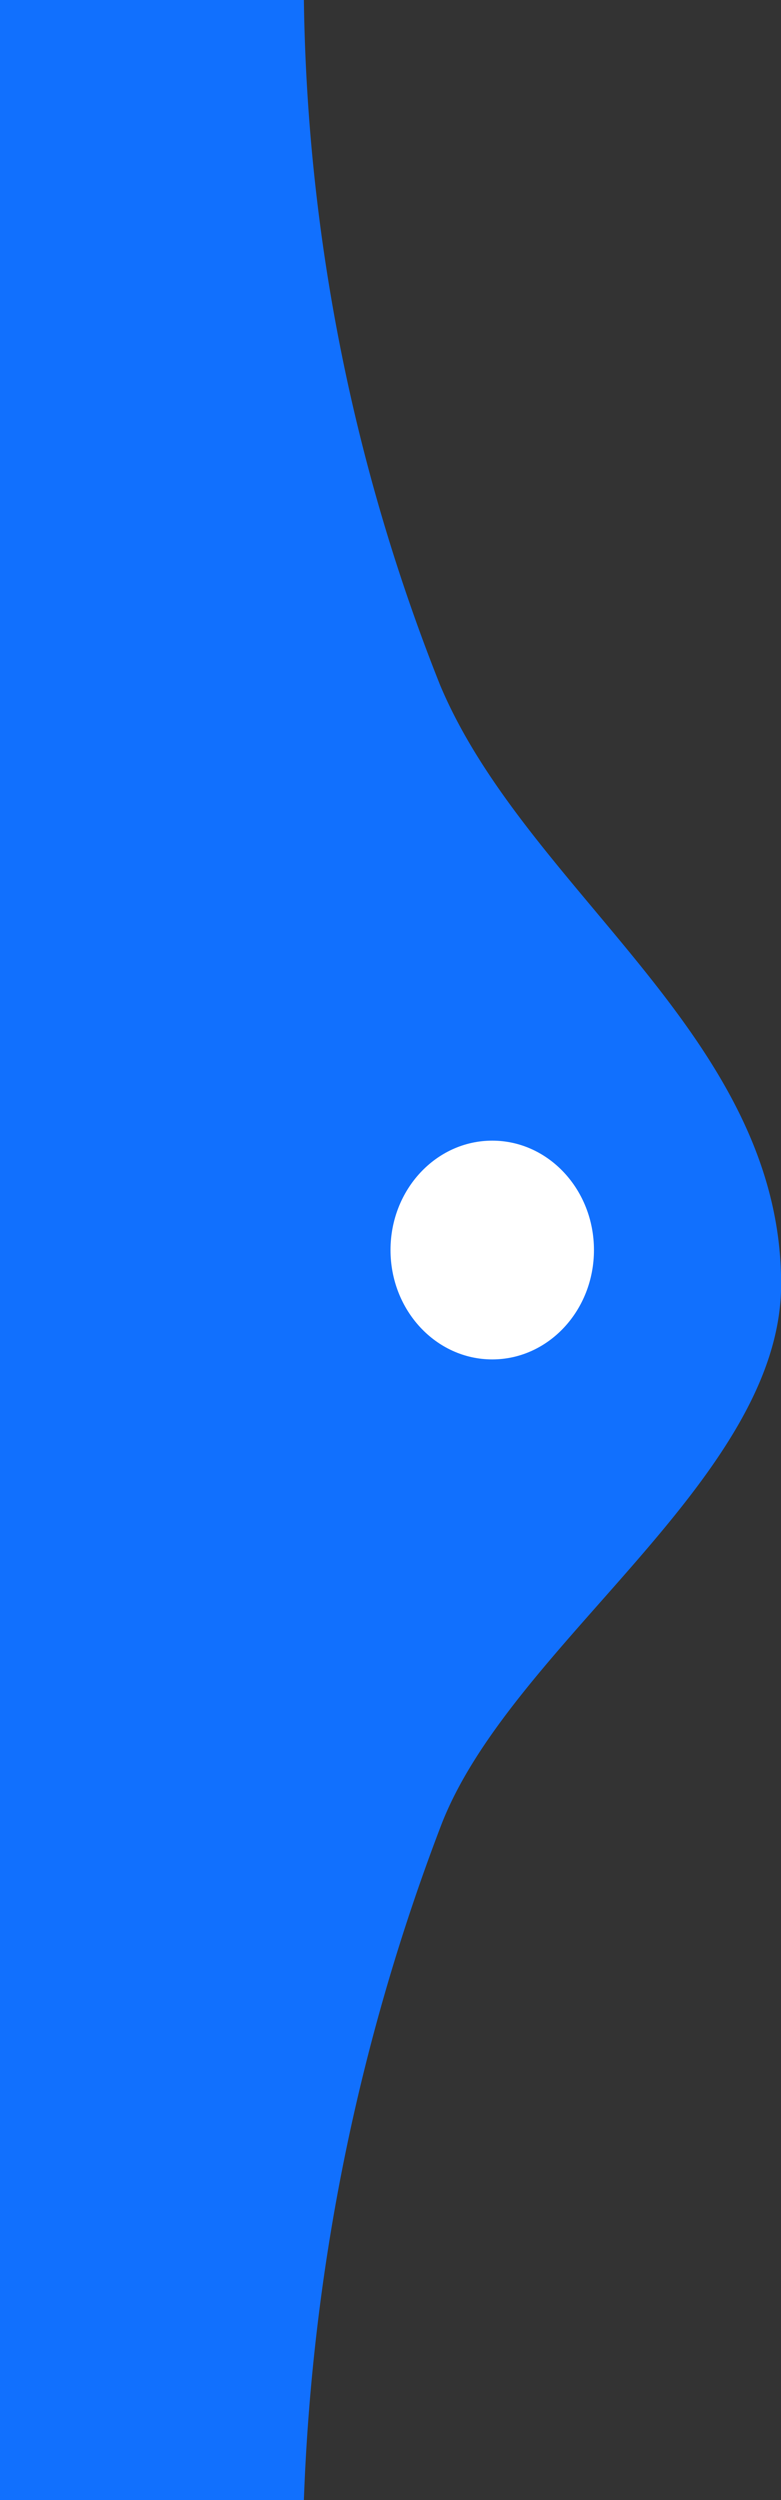 <svg id="Group_21952" data-name="Group 21952" xmlns="http://www.w3.org/2000/svg" width="25.015" height="80" viewBox="0 0 25.015 80">
  <rect x="0" y="0" width="25.015" height="80" fill="#333333" stroke="none"/>
  <path id="Path_16311" data-name="Path 16311" d="M0,0H9.733A61.4,61.4,0,0,0,14.1,21.932c2.8,6.637,10.919,11.216,10.919,19.156,0,6.28-8.738,11.579-10.919,17.395A67.128,67.128,0,0,0,9.733,80H0Z" fill="#1170fe"/>
  <ellipse id="Ellipse_645" data-name="Ellipse 645" cx="3.258" cy="3.5" rx="3.258" ry="3.5" transform="translate(12.508 36.5)" fill="#fff"/>
</svg>
